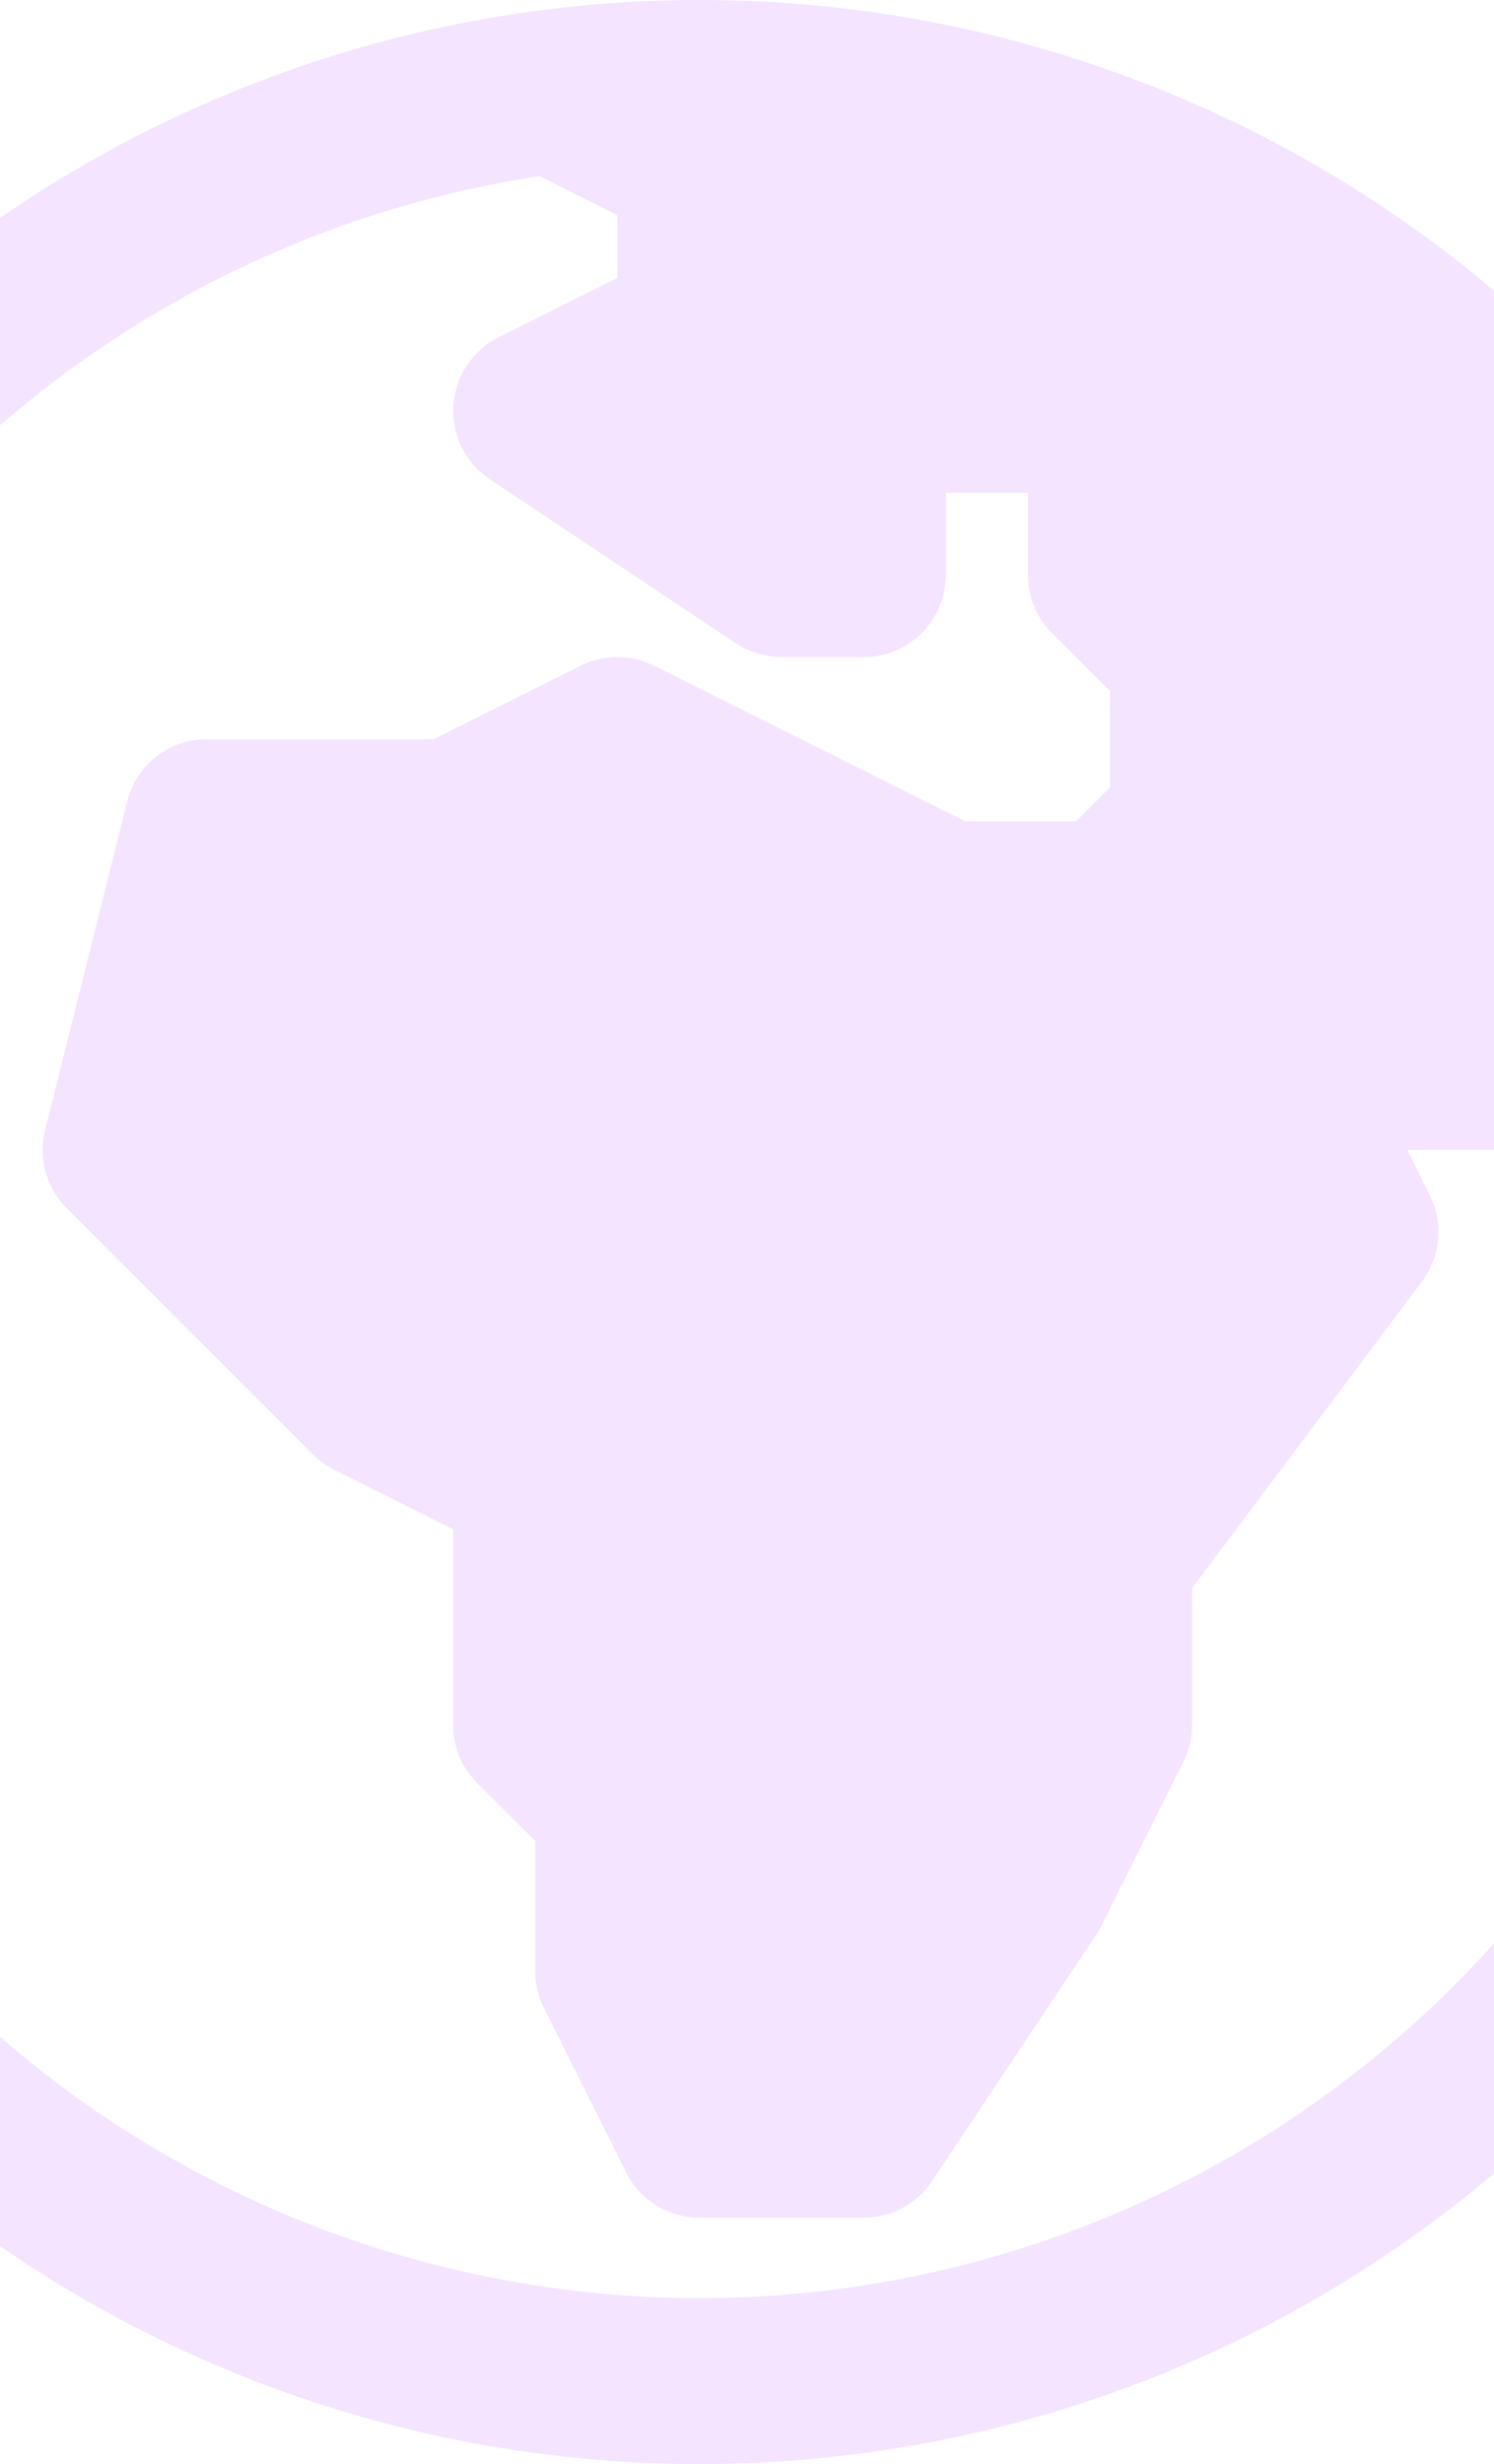<svg width="393" height="648" viewBox="0 0 393 648" fill="none" xmlns="http://www.w3.org/2000/svg">
<path fill-rule="evenodd" clip-rule="evenodd" d="M-140 324C-140 238.07 -105.864 155.659 -45.103 94.897C15.659 34.136 98.07 0 184 0C269.93 0 352.341 34.136 413.103 94.897C473.864 155.659 508 238.07 508 324C508 409.93 473.864 492.341 413.103 553.103C352.341 613.864 269.93 648 184 648C98.07 648 15.659 613.864 -45.103 553.103C-105.864 492.341 -140 409.93 -140 324ZM-96.8 324C-96.795 256.807 -72.703 191.842 -28.895 140.892C14.912 89.943 75.533 56.386 141.966 46.31L162.4 56.592V73.094L131.123 88.733C127.743 90.429 124.868 92.982 122.785 96.138C120.701 99.293 119.483 102.941 119.251 106.715C119.019 110.489 119.782 114.258 121.464 117.645C123.145 121.032 125.687 123.918 128.834 126.014L193.634 169.214C197.182 171.562 201.345 172.809 205.6 172.8H227.2C232.929 172.8 238.423 170.524 242.474 166.474C246.524 162.423 248.8 156.929 248.8 151.2V129.6H270.4V151.2C270.395 154.038 270.949 156.85 272.032 159.474C273.114 162.098 274.703 164.483 276.707 166.493L292 181.742V207.058L283.058 216H253.898L172.077 175.09C169.073 173.584 165.76 172.801 162.4 172.801C159.04 172.801 155.727 173.584 152.723 175.09L114.102 194.4H54.4C49.582 194.401 44.903 196.014 41.106 198.98C37.31 201.947 34.614 206.098 33.448 210.773L11.848 297.173C10.939 300.791 10.983 304.582 11.974 308.178C12.966 311.774 14.872 315.052 17.507 317.693L82.307 382.493C83.952 384.125 85.848 385.481 87.923 386.51L119.2 402.192V453.6C119.195 456.438 119.749 459.25 120.832 461.874C121.914 464.498 123.503 466.883 125.507 468.893L140.8 484.142V518.4C140.8 521.76 141.584 525.073 143.09 528.077L164.69 571.277C166.485 574.86 169.242 577.873 172.653 579.979C176.063 582.085 179.992 583.2 184 583.2H227.2C230.757 583.198 234.259 582.318 237.394 580.637C240.529 578.957 243.201 576.528 245.171 573.566L288.371 508.766C288.864 508.031 289.311 507.267 289.71 506.477L311.31 463.277C312.816 460.273 313.6 456.96 313.6 453.6V417.614L374.08 336.96C376.489 333.748 377.955 329.929 378.313 325.93C378.672 321.932 377.909 317.912 376.11 314.323L370.192 302.4H400.043C405.772 302.4 411.266 300.124 415.317 296.074C419.367 292.023 421.643 286.529 421.643 280.8V259.2H457.326C466.399 297.736 467.221 337.755 459.737 376.632C452.253 415.508 436.634 452.362 413.903 484.776C391.172 517.19 361.843 544.431 327.842 564.711C293.841 584.991 255.936 597.853 216.614 602.451C177.292 607.049 137.443 603.281 99.68 591.393C61.917 579.504 27.095 559.765 -2.502 533.471C-32.098 507.176 -55.8 474.92 -72.051 438.819C-88.303 402.719 -96.737 363.59 -96.8 324Z" fill="#C879FF" fill-opacity="0.2"/>
</svg>
